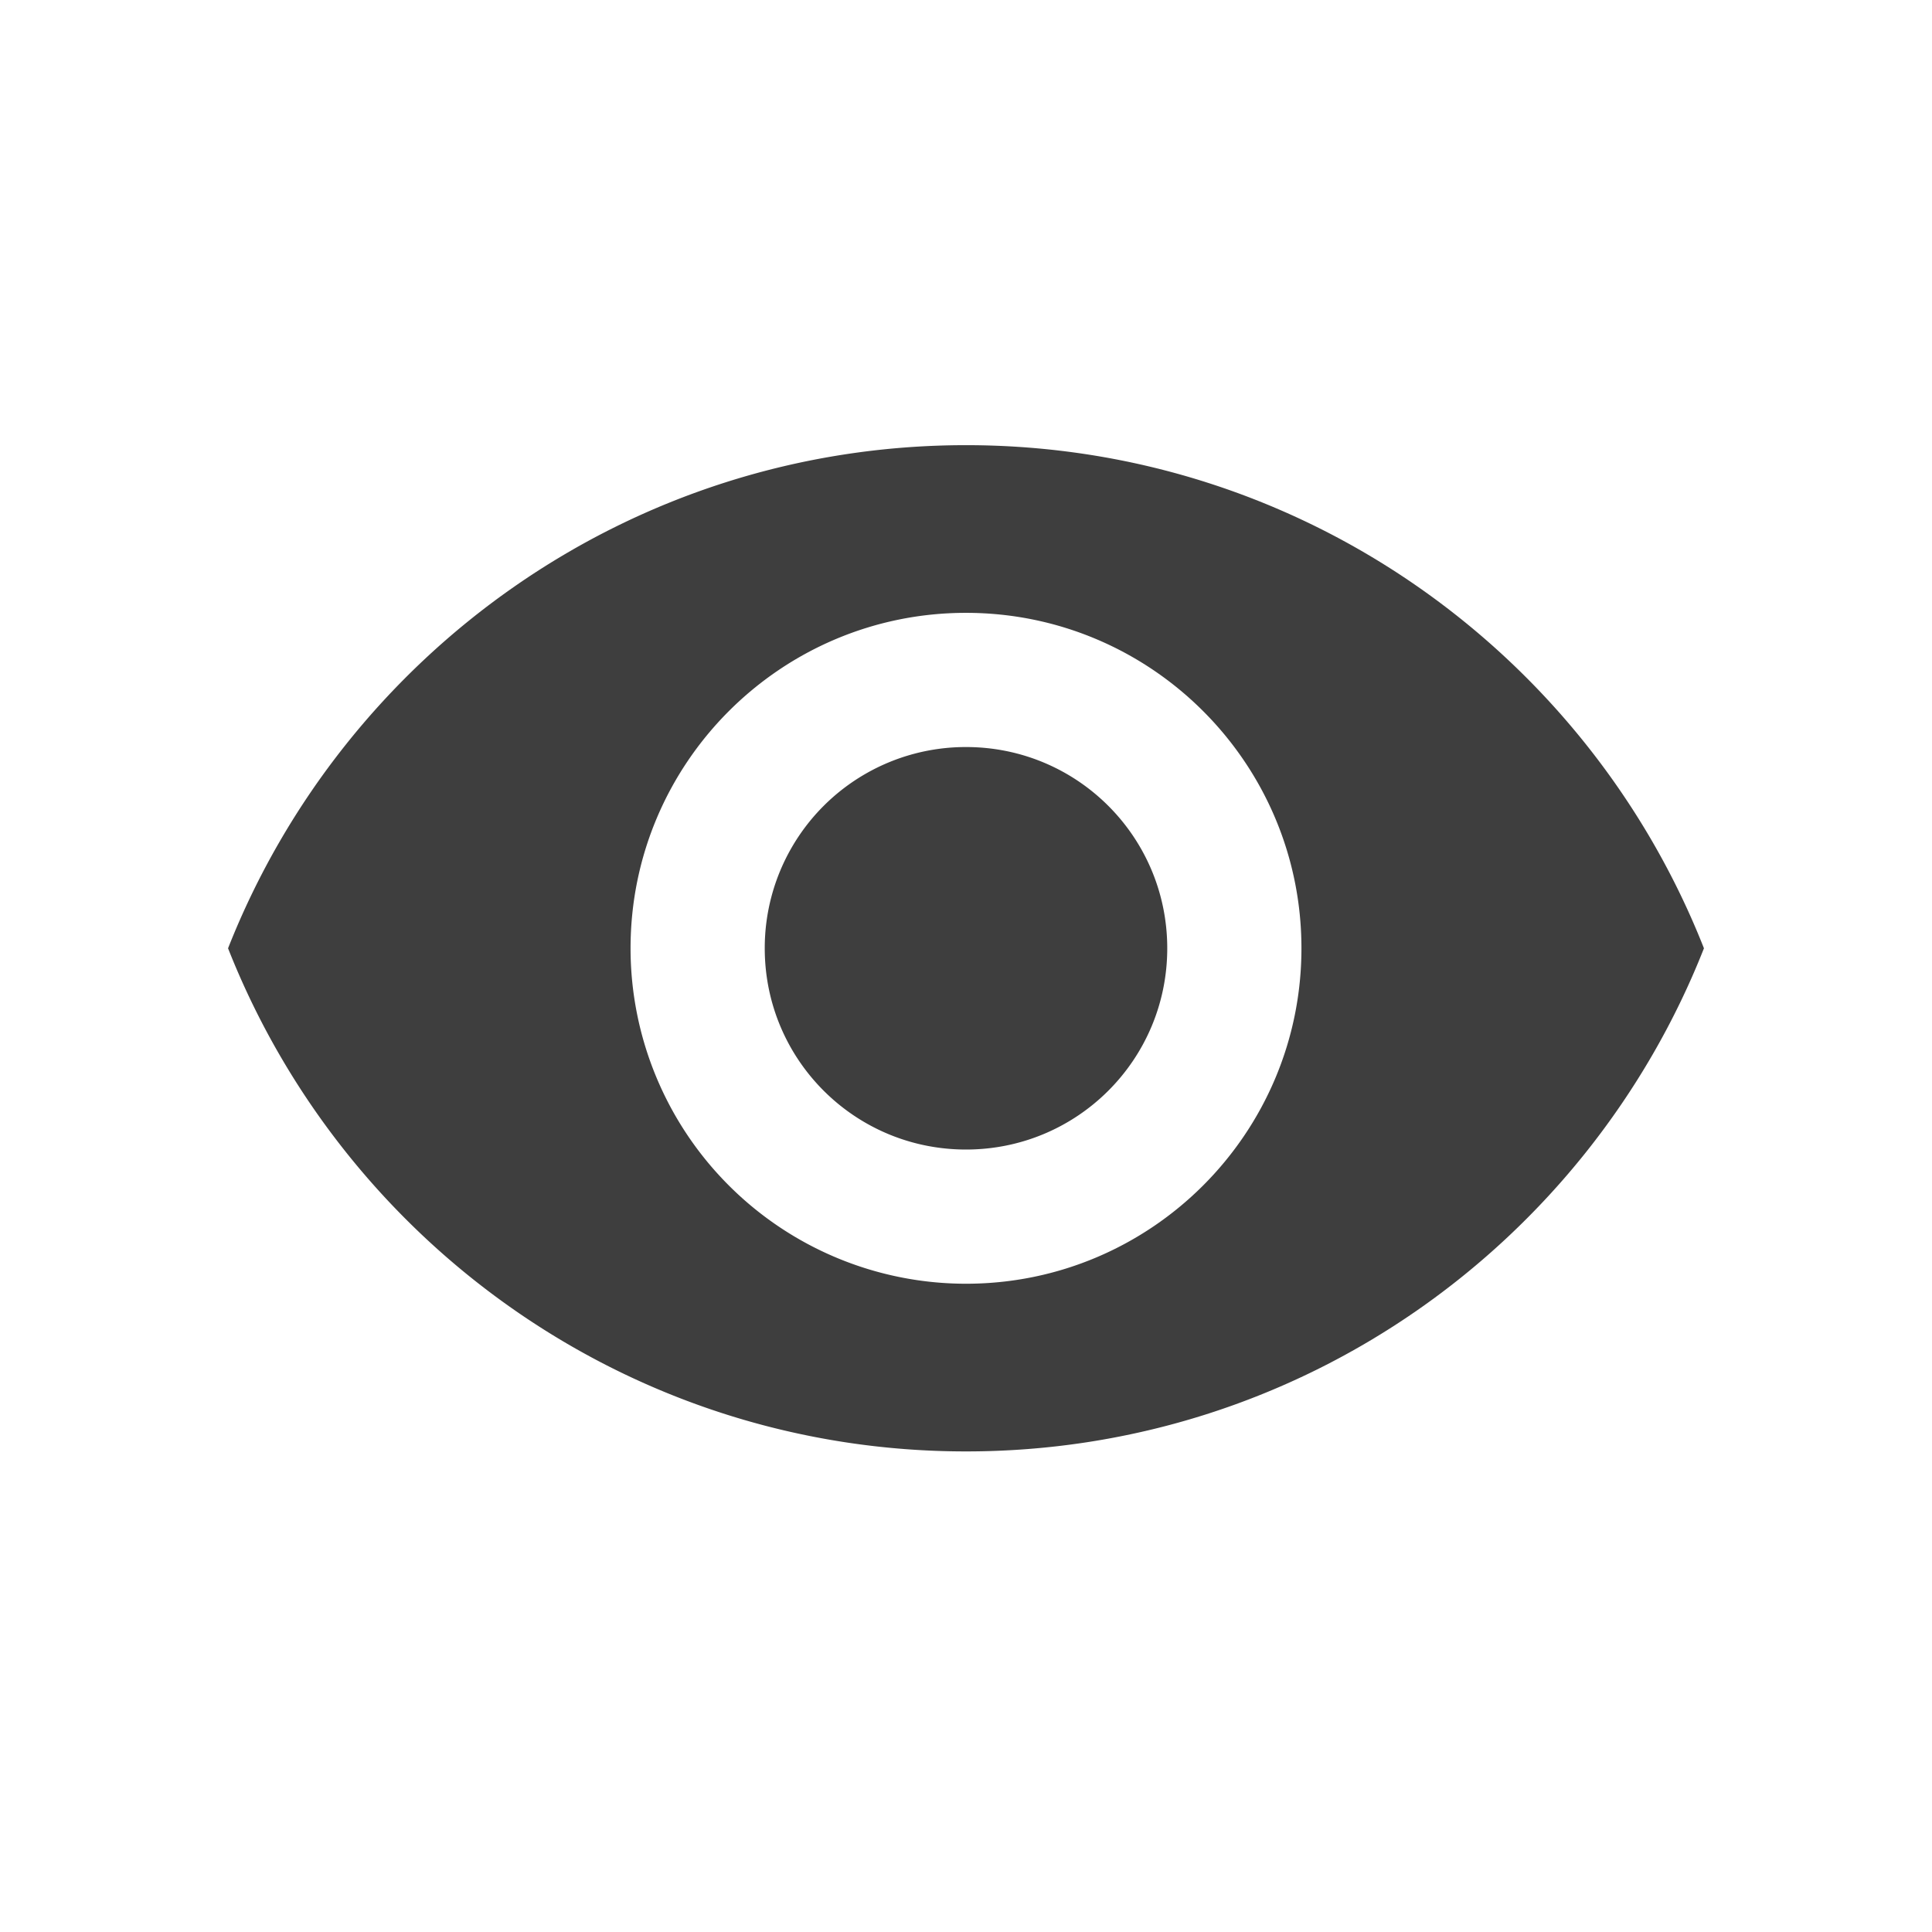 <svg width="24" height="24" viewBox="0 0 24 24" xmlns="http://www.w3.org/2000/svg">
    <path d="M12 5.53c-4.167 0-7.725 2.592-9.167 6.25 1.442 3.658 5 6.25 9.167 6.25s7.725-2.592 9.167-6.25c-1.442-3.658-5-6.25-9.167-6.25zm0 10.417a4.168 4.168 0 0 1-4.167-4.167c0-2.3 1.867-4.167 4.167-4.167s4.167 1.867 4.167 4.167S14.3 15.947 12 15.947zm0-6.667a2.497 2.497 0 0 0-2.5 2.5c0 1.383 1.117 2.5 2.5 2.5s2.5-1.117 2.5-2.5-1.117-2.5-2.5-2.5z" fill="#3E3E3E" fill-rule="nonzero"/>
</svg>
